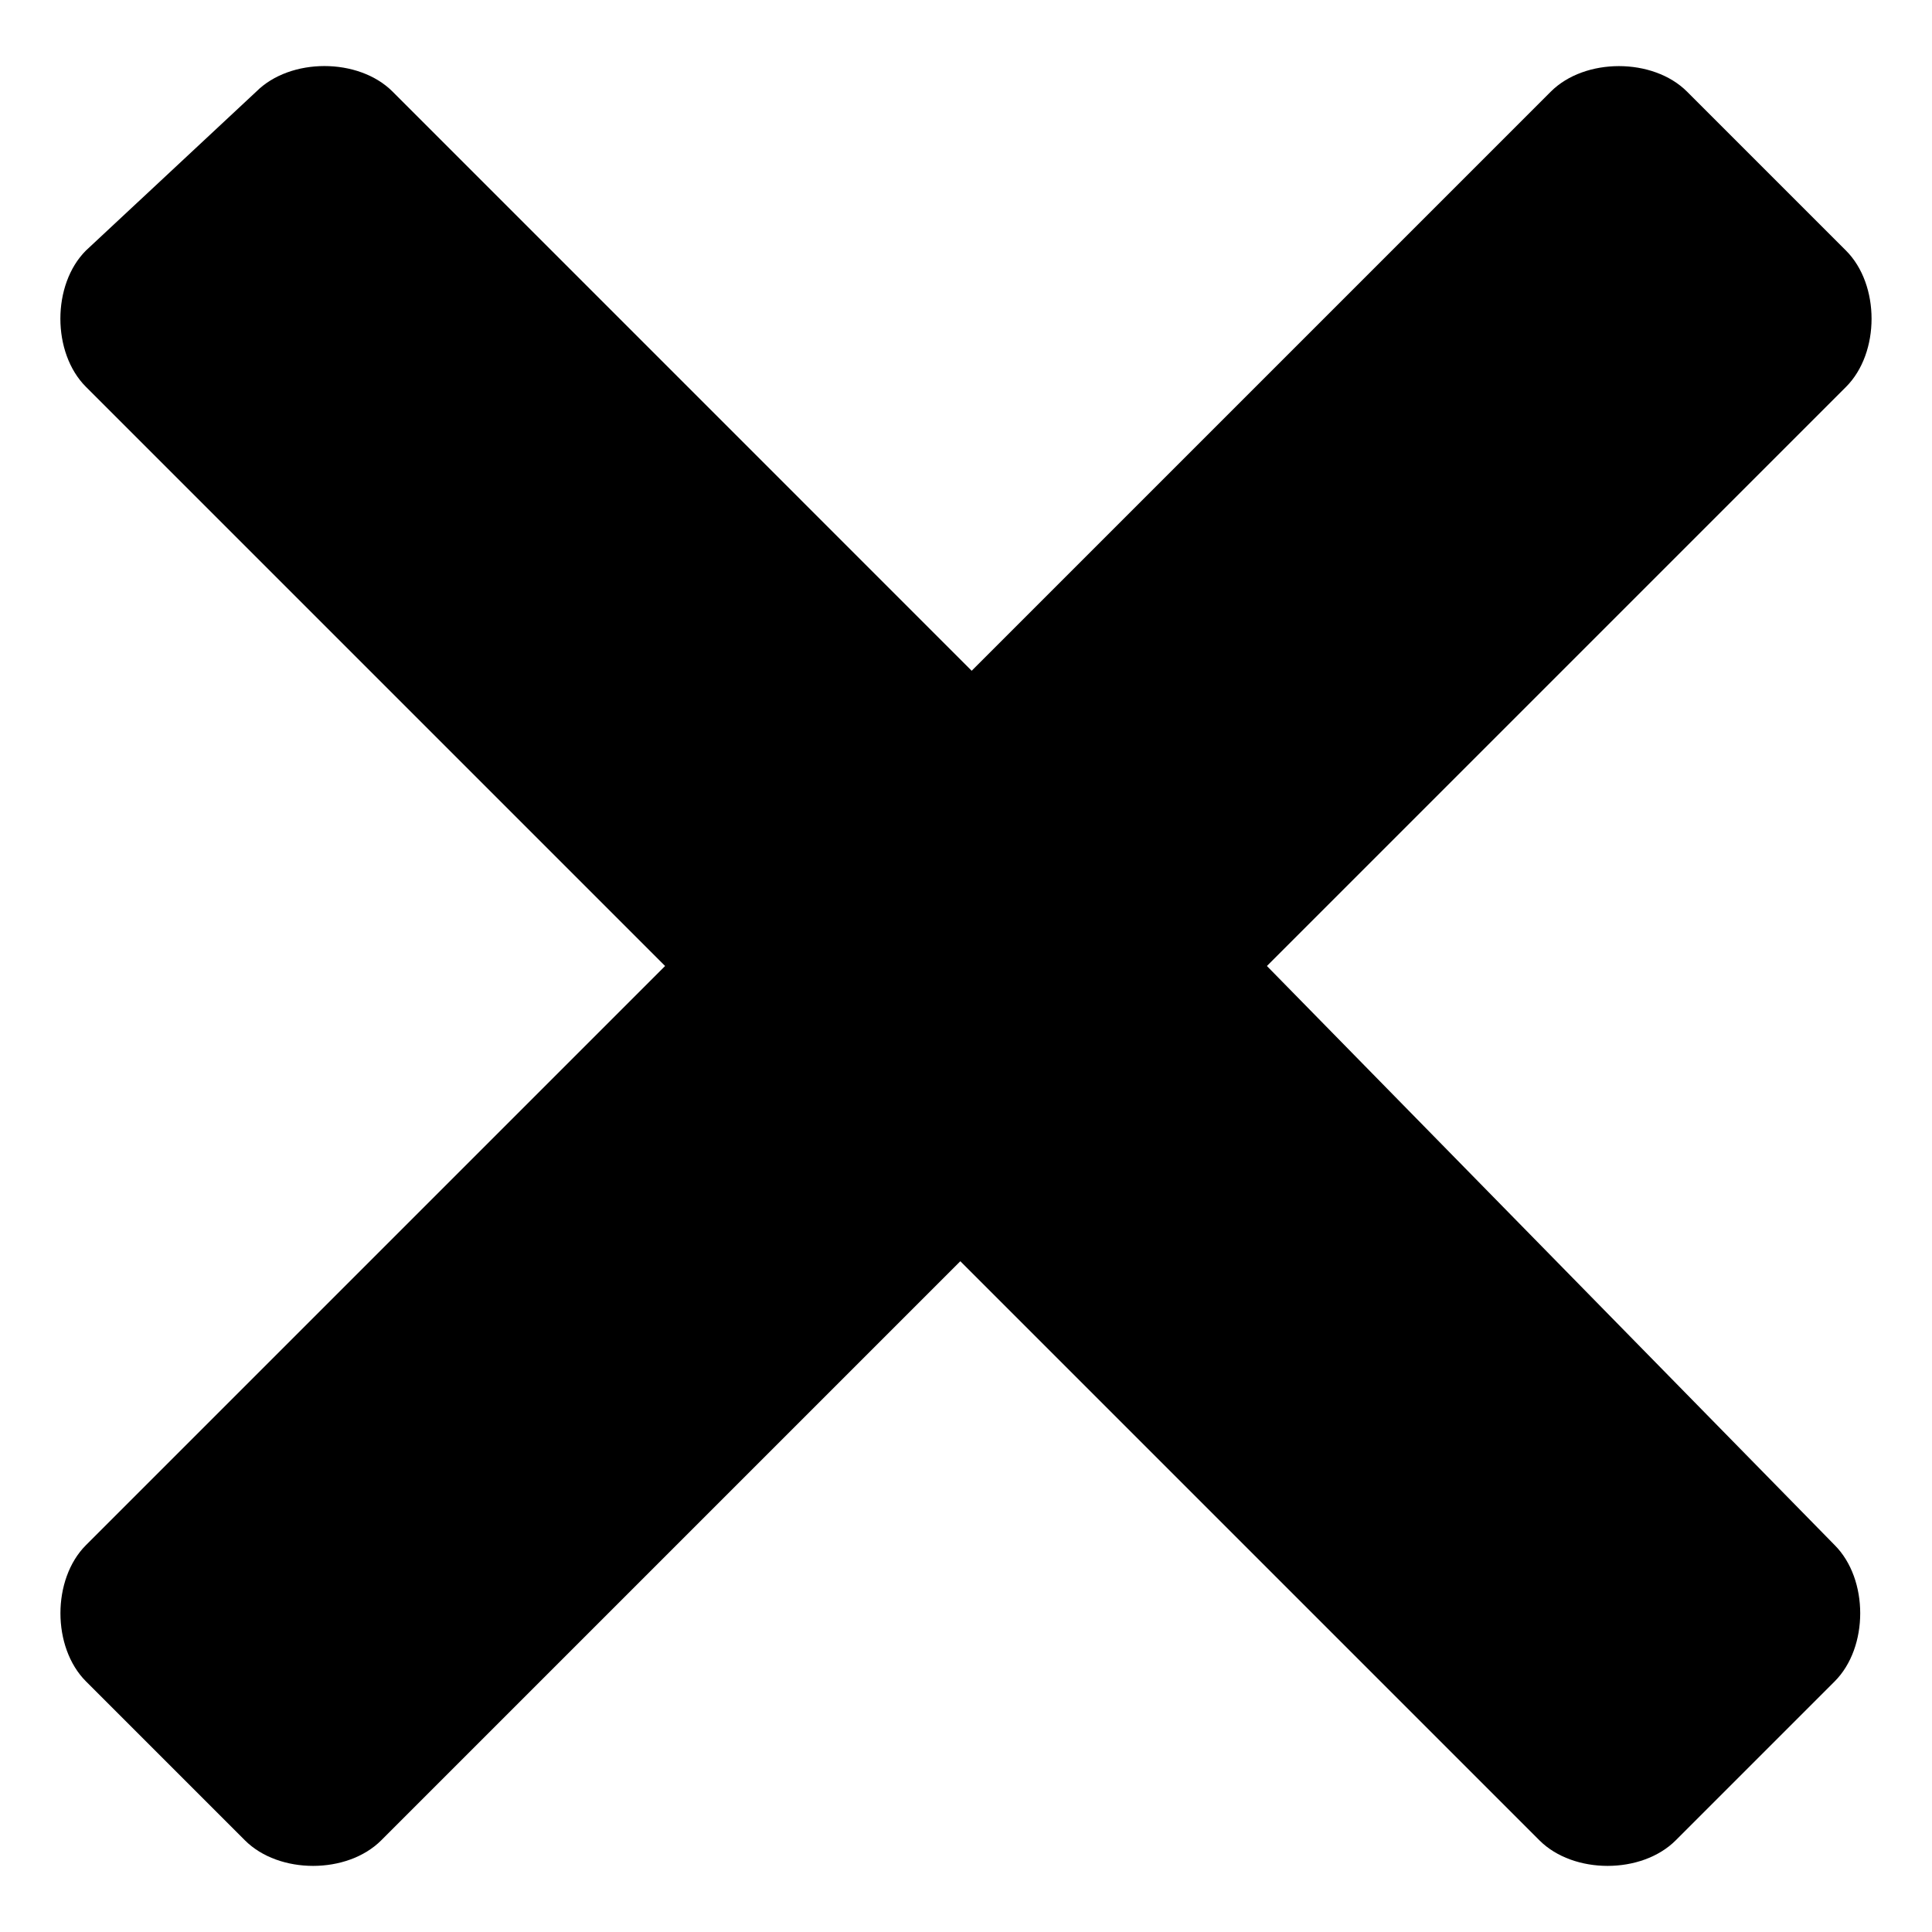 <?xml version="1.0" encoding="utf-8"?>
<!-- Generator: Adobe Illustrator 25.4.1, SVG Export Plug-In . SVG Version: 6.00 Build 0)  -->
<svg version="1.1" id="cross" xmlns="http://www.w3.org/2000/svg" xmlns:xlink="http://www.w3.org/1999/xlink" x="0px" y="0px"
	 viewBox="0 0 32 32" style="enable-background:new 0 0 32 32;" xml:space="preserve">
<path id="_x3C_Cross_x3E_" d="M20.984,16l9.592-9.592c0.564-0.564,0.564-1.693,0-2.257
	l-2.633-2.633c-0.564-0.564-1.693-0.564-2.257,0l-9.592,9.592L6.502,1.517
	c-0.564-0.564-1.693-0.564-2.257,0L1.423,4.15c-0.564,0.564-0.564,1.693,0,2.257
	L11.016,16l-9.592,9.592c-0.564,0.564-0.564,1.693,0,2.257l2.633,2.633
	c0.564,0.564,1.693,0.564,2.257,0l9.592-9.592l9.592,9.592
	c0.564,0.564,1.693,0.564,2.257,0l2.633-2.633c0.564-0.564,0.564-1.693,0-2.257
	L20.984,16z"/>
</svg>
